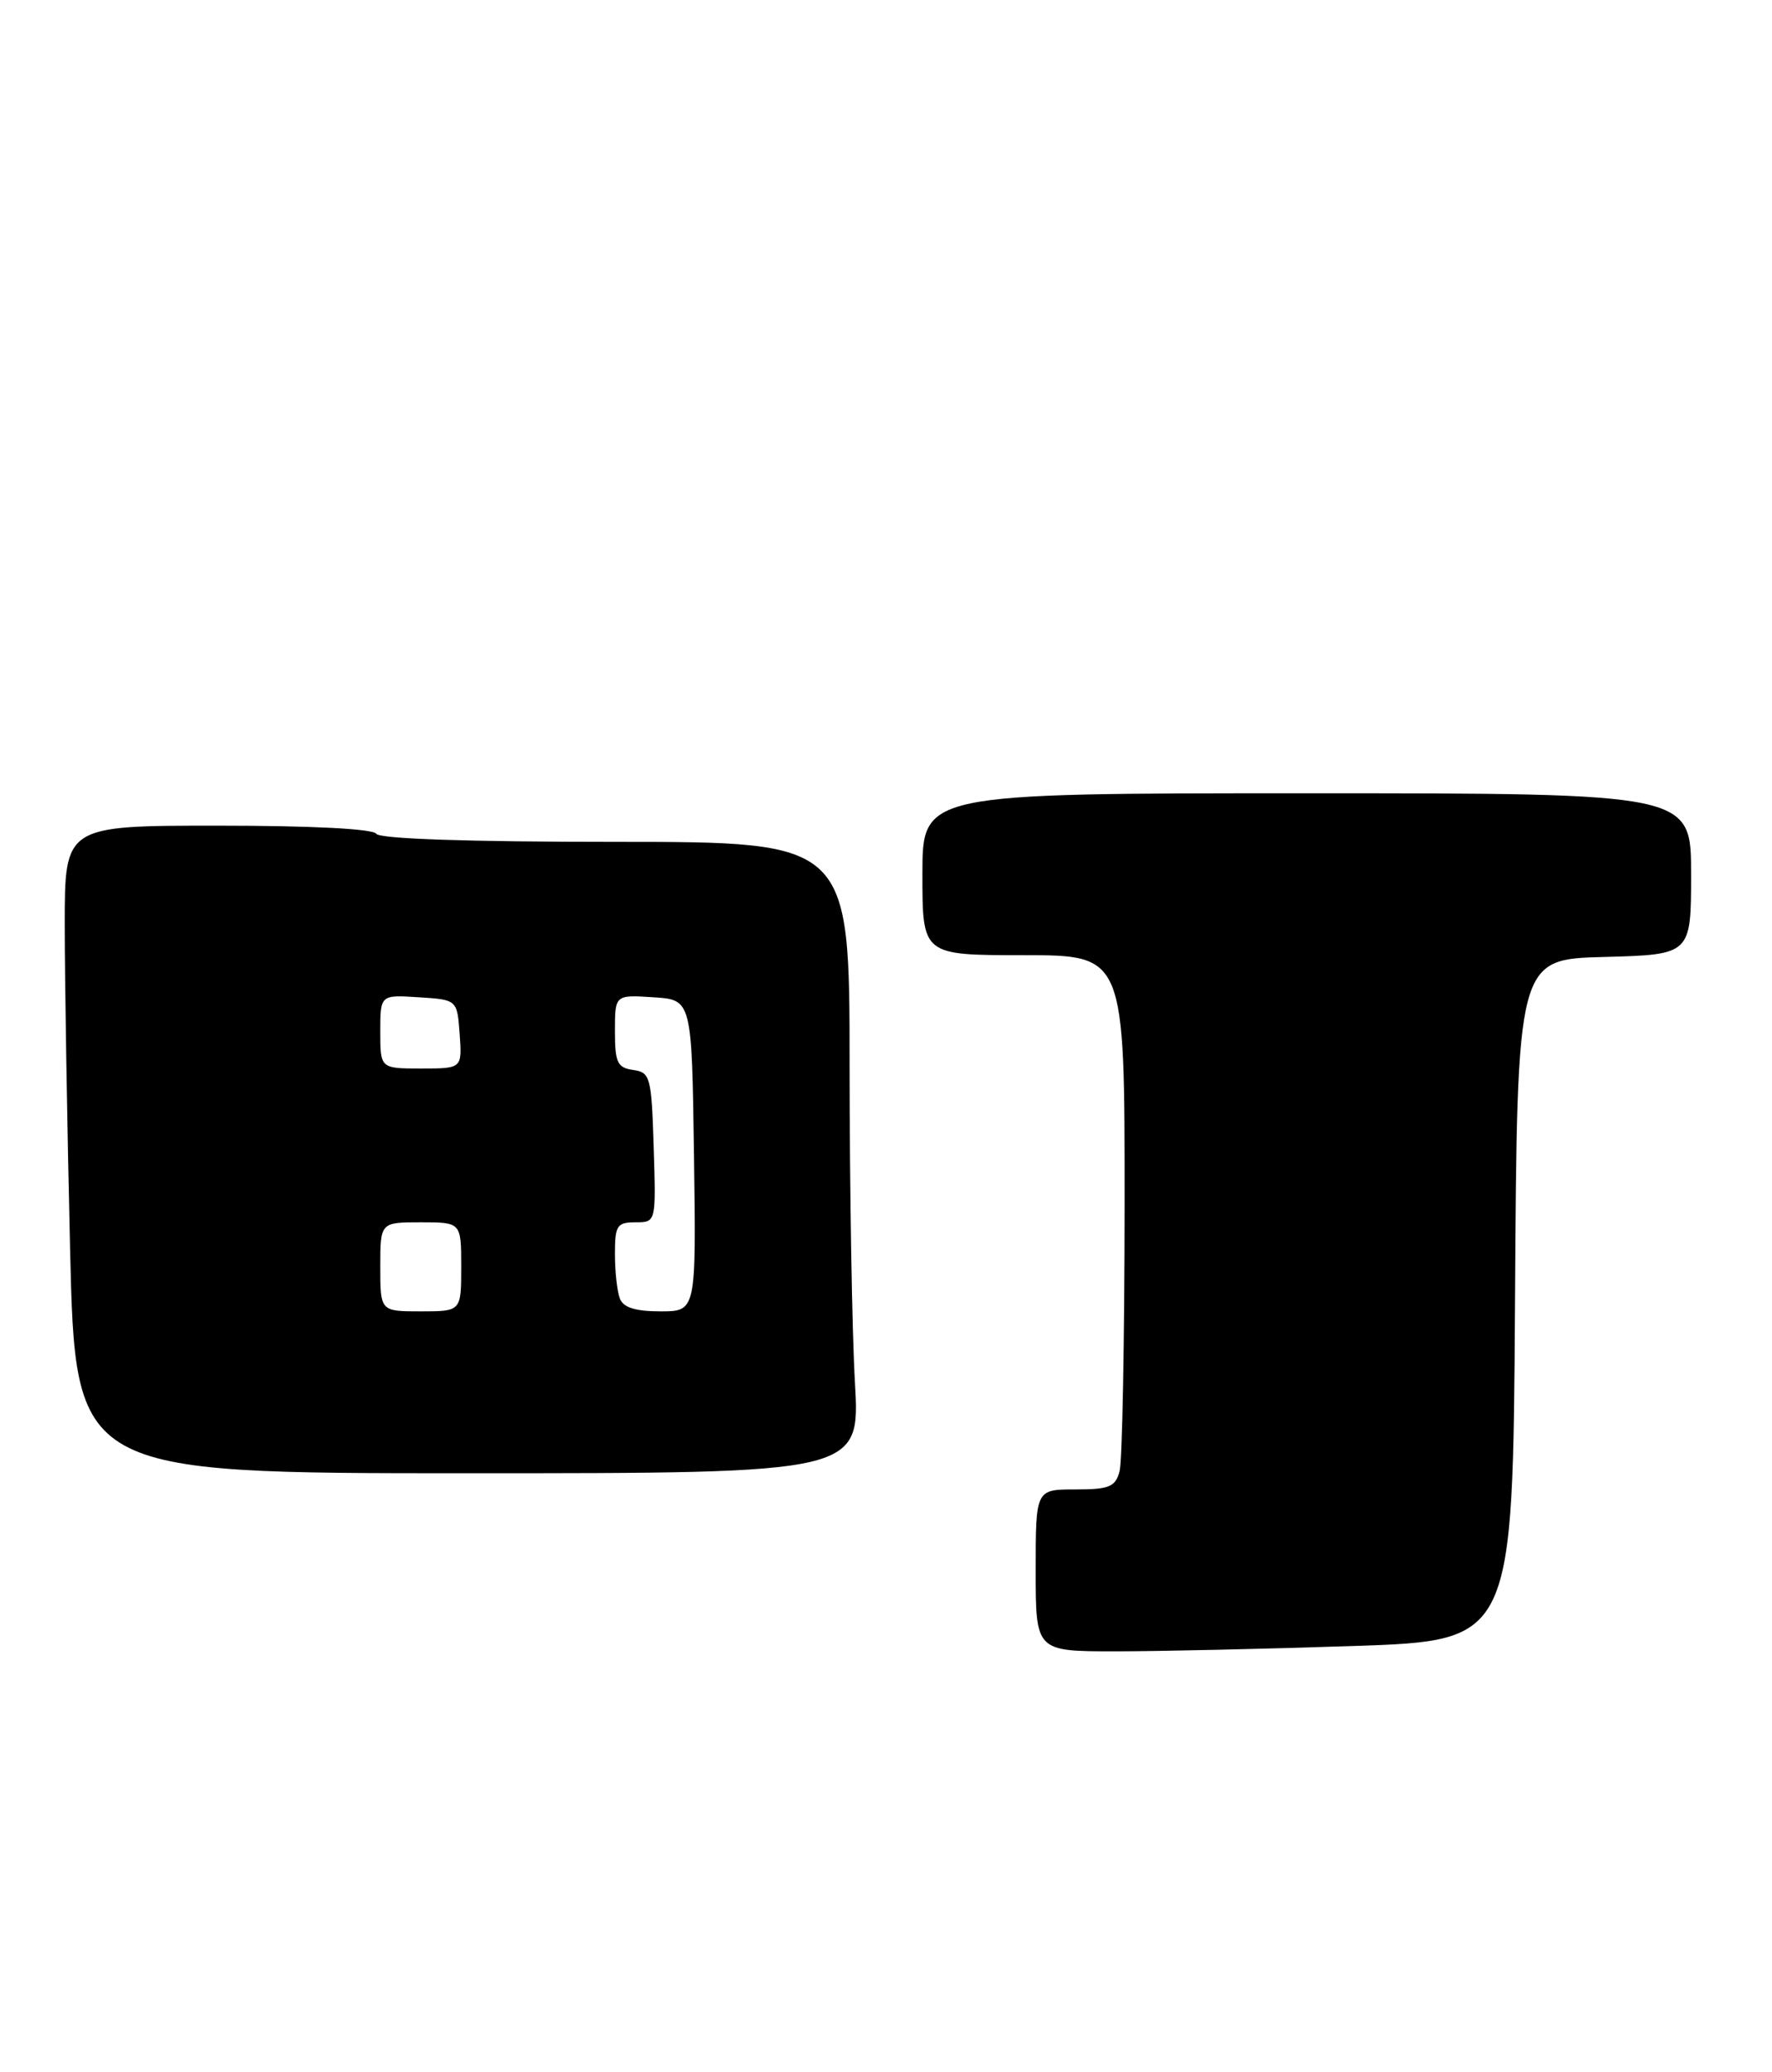 <?xml version="1.0" encoding="UTF-8" standalone="no"?>
<!DOCTYPE svg PUBLIC "-//W3C//DTD SVG 1.1//EN" "http://www.w3.org/Graphics/SVG/1.1/DTD/svg11.dtd" >
<svg xmlns="http://www.w3.org/2000/svg" xmlns:xlink="http://www.w3.org/1999/xlink" version="1.1" viewBox="0 0 219 256">
 <g >
 <path fill="currentColor"
d=" M 167.33 203.34 C 186.98 202.68 186.98 202.68 187.24 160.59 C 187.50 118.50 187.50 118.50 198.25 118.22 C 209.00 117.93 209.00 117.93 209.00 107.97 C 209.00 98.00 209.00 98.00 161.50 98.00 C 114.00 98.00 114.00 98.00 114.00 108.00 C 114.00 118.00 114.00 118.00 126.50 118.00 C 139.00 118.00 139.00 118.00 138.99 148.75 C 138.98 165.66 138.70 180.51 138.37 181.75 C 137.85 183.69 137.10 184.00 132.88 184.00 C 128.00 184.00 128.00 184.00 128.00 194.00 C 128.00 204.00 128.00 204.00 137.84 204.00 C 143.25 204.00 156.52 203.70 167.33 203.34 Z  M 105.66 170.75 C 105.30 164.56 105.01 147.01 105.00 131.75 C 105.00 104.00 105.00 104.00 76.06 104.00 C 57.84 104.00 46.89 103.63 46.50 103.00 C 46.12 102.39 38.49 102.00 26.94 102.00 C 8.00 102.00 8.00 102.00 8.00 114.25 C 8.00 120.99 8.30 138.99 8.66 154.25 C 9.32 182.00 9.32 182.00 57.81 182.00 C 106.31 182.00 106.31 182.00 105.66 170.75 Z  M 47.00 156.50 C 47.00 151.00 47.00 151.00 52.00 151.00 C 57.00 151.00 57.00 151.00 57.00 156.50 C 57.00 162.00 57.00 162.00 52.00 162.00 C 47.00 162.00 47.00 162.00 47.00 156.50 Z  M 76.61 160.42 C 76.27 159.55 76.00 157.07 76.00 154.92 C 76.00 151.39 76.25 151.00 78.54 151.00 C 81.08 151.00 81.08 151.00 80.79 141.75 C 80.52 133.02 80.37 132.48 78.25 132.18 C 76.30 131.90 76.00 131.27 76.00 127.38 C 76.00 122.89 76.00 122.89 80.75 123.20 C 85.50 123.50 85.50 123.50 85.77 142.75 C 86.04 162.00 86.04 162.00 81.63 162.00 C 78.53 162.00 77.03 161.53 76.61 160.42 Z  M 47.00 127.45 C 47.00 122.89 47.00 122.89 51.75 123.20 C 56.50 123.50 56.50 123.50 56.81 127.75 C 57.11 132.00 57.11 132.00 52.06 132.00 C 47.00 132.00 47.00 132.00 47.00 127.45 Z "/>
</g>
</svg>